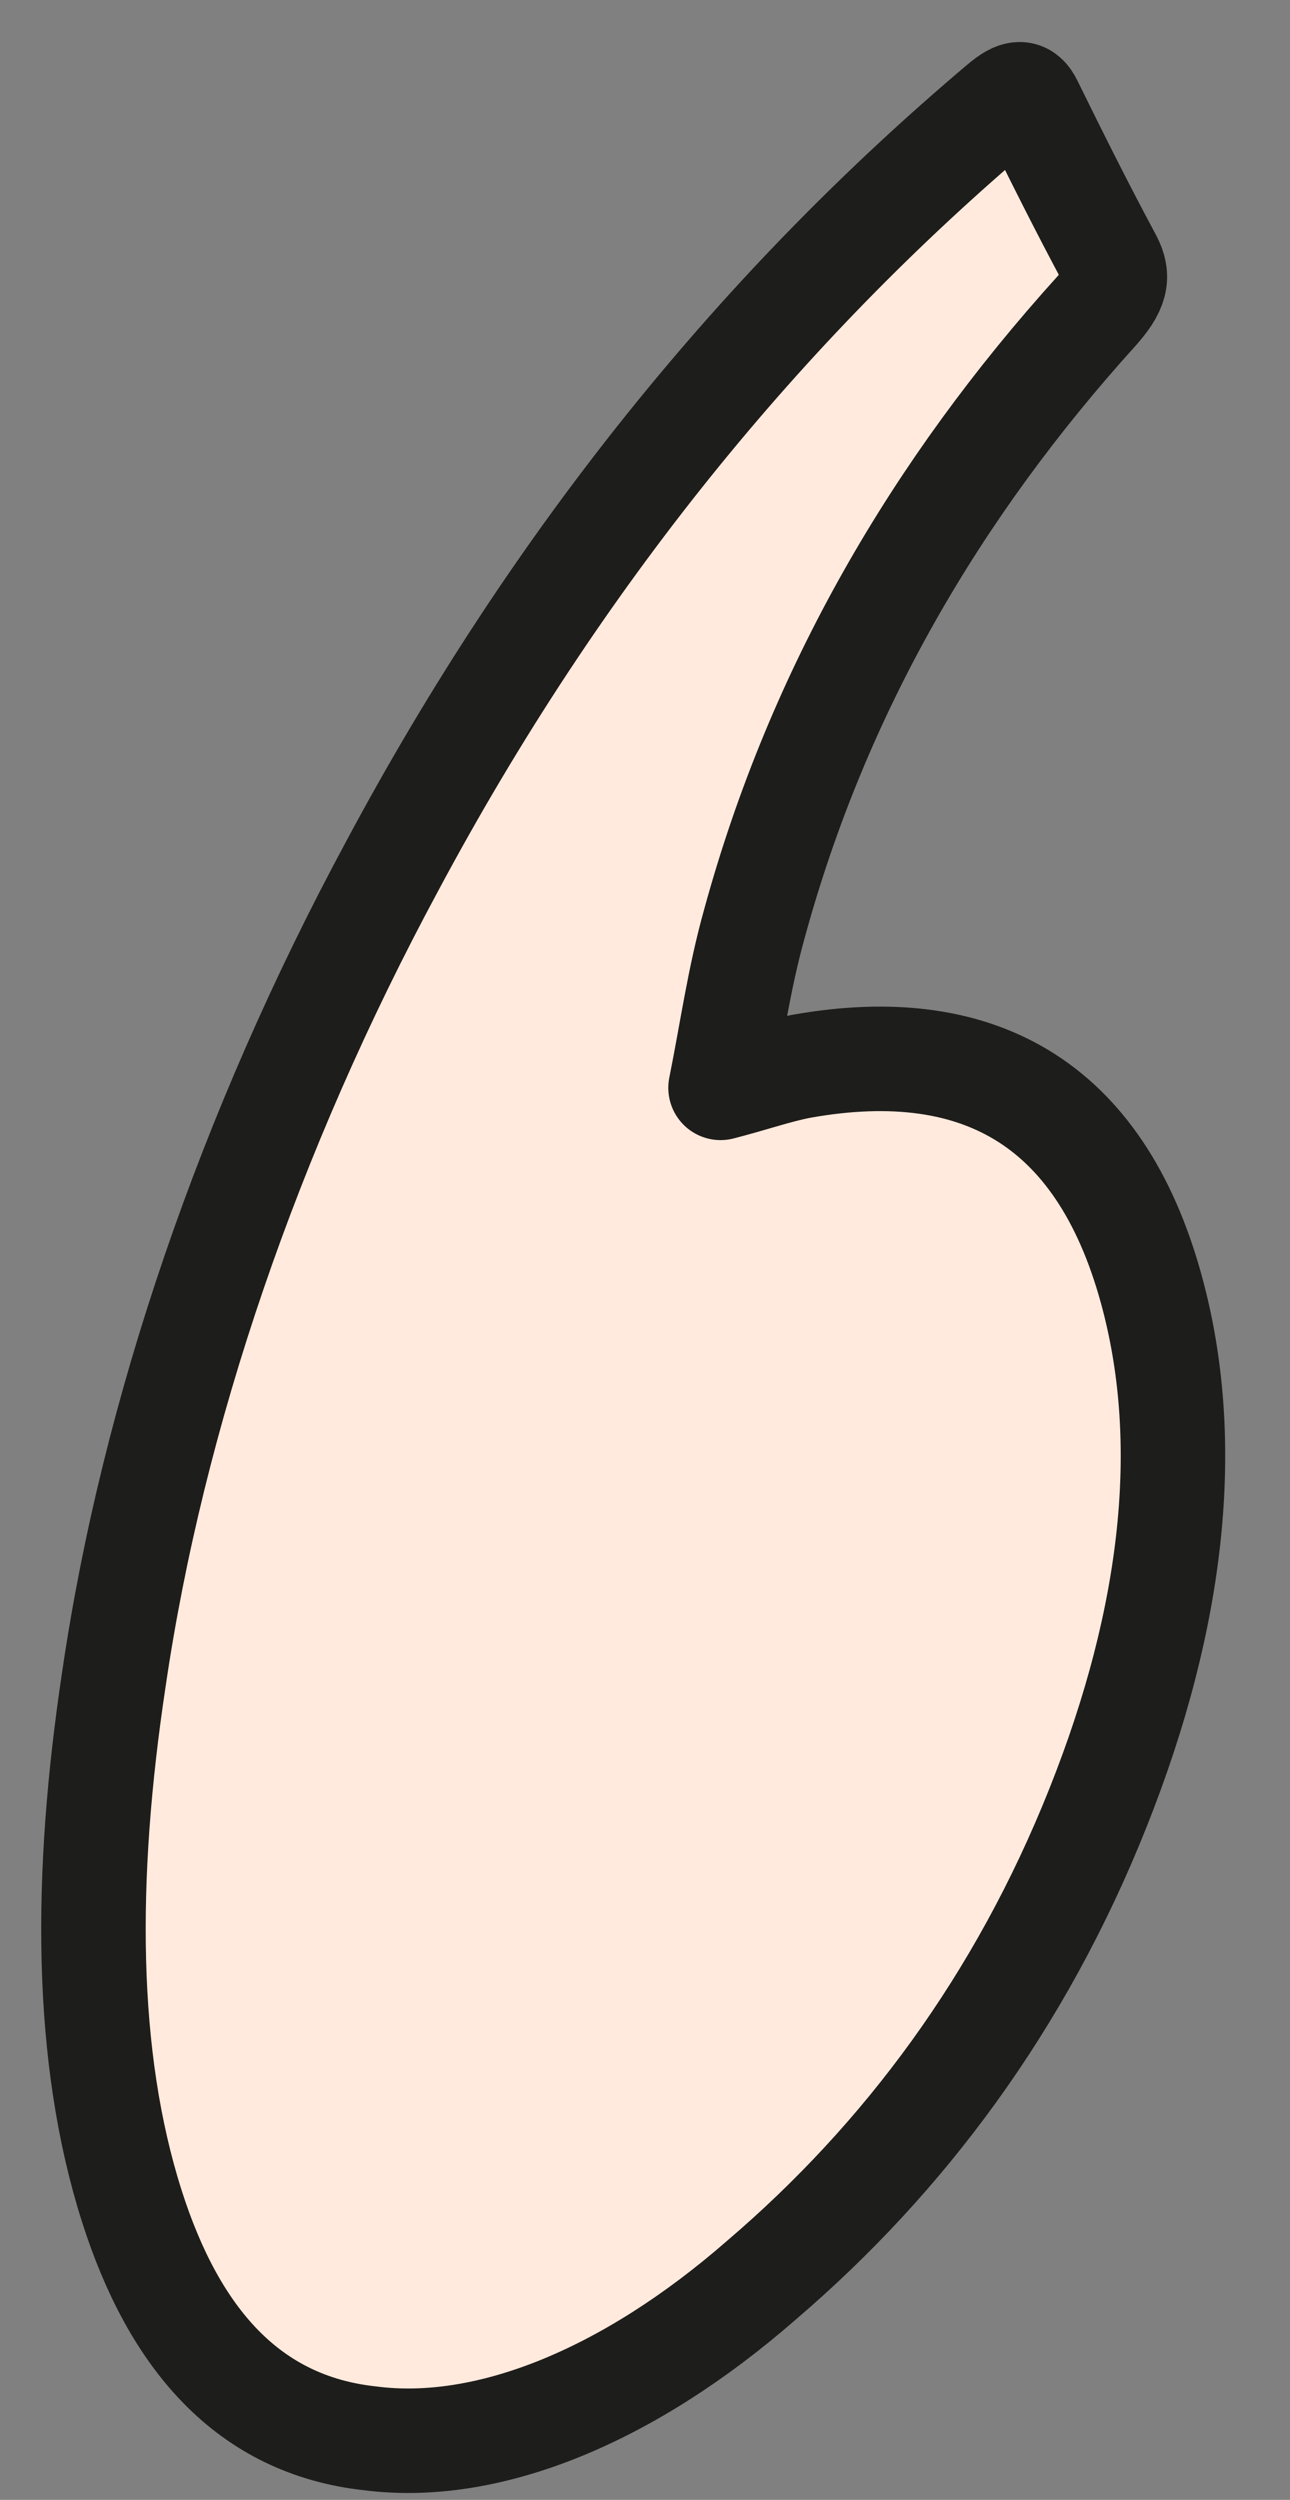 <svg width="16" height="31" viewBox="0 0 16 31" fill="none" xmlns="http://www.w3.org/2000/svg">
<rect x="0" y="0" width="16" height="31" fill="#808080" stroke="none"/>
<path d="M8.937 13.49C9.335 13.388 9.645 13.277 9.943 13.222C12.192 12.822 13.697 13.727 14.308 16.094C14.771 17.884 14.578 20.012 13.617 22.421C12.657 24.831 11.214 26.763 9.446 28.274C7.791 29.719 6.046 30.425 4.591 30.237C3.078 30.073 2.158 28.999 1.635 27.357C1.047 25.51 1.042 23.283 1.412 20.826C1.895 17.525 3.092 14.027 4.865 10.739C6.918 6.9 9.467 3.785 12.419 1.294C12.613 1.13 12.705 1.126 12.784 1.29C13.104 1.942 13.428 2.589 13.767 3.22C13.878 3.433 13.846 3.583 13.595 3.863C11.61 6.059 10.146 8.57 9.359 11.447C9.168 12.127 9.078 12.787 8.937 13.49Z" fill="#FFEADD"/>
<path d="M8.937 13.49C9.335 13.388 9.645 13.277 9.943 13.222C12.192 12.822 13.697 13.727 14.308 16.094C14.771 17.884 14.578 20.012 13.617 22.421C12.657 24.831 11.214 26.763 9.446 28.274C7.791 29.719 6.046 30.425 4.591 30.237C3.078 30.073 2.158 28.999 1.635 27.357C1.047 25.51 1.042 23.283 1.412 20.826C1.895 17.525 3.092 14.027 4.865 10.739C6.918 6.9 9.467 3.785 12.419 1.294C12.613 1.13 12.705 1.126 12.784 1.29C13.104 1.942 13.428 2.589 13.767 3.22C13.878 3.433 13.846 3.583 13.595 3.863C11.61 6.059 10.146 8.57 9.359 11.447C9.168 12.127 9.078 12.787 8.937 13.49Z" stroke="#1D1D1B" stroke-width="1.296" stroke-linejoin="round"/>
</svg>
